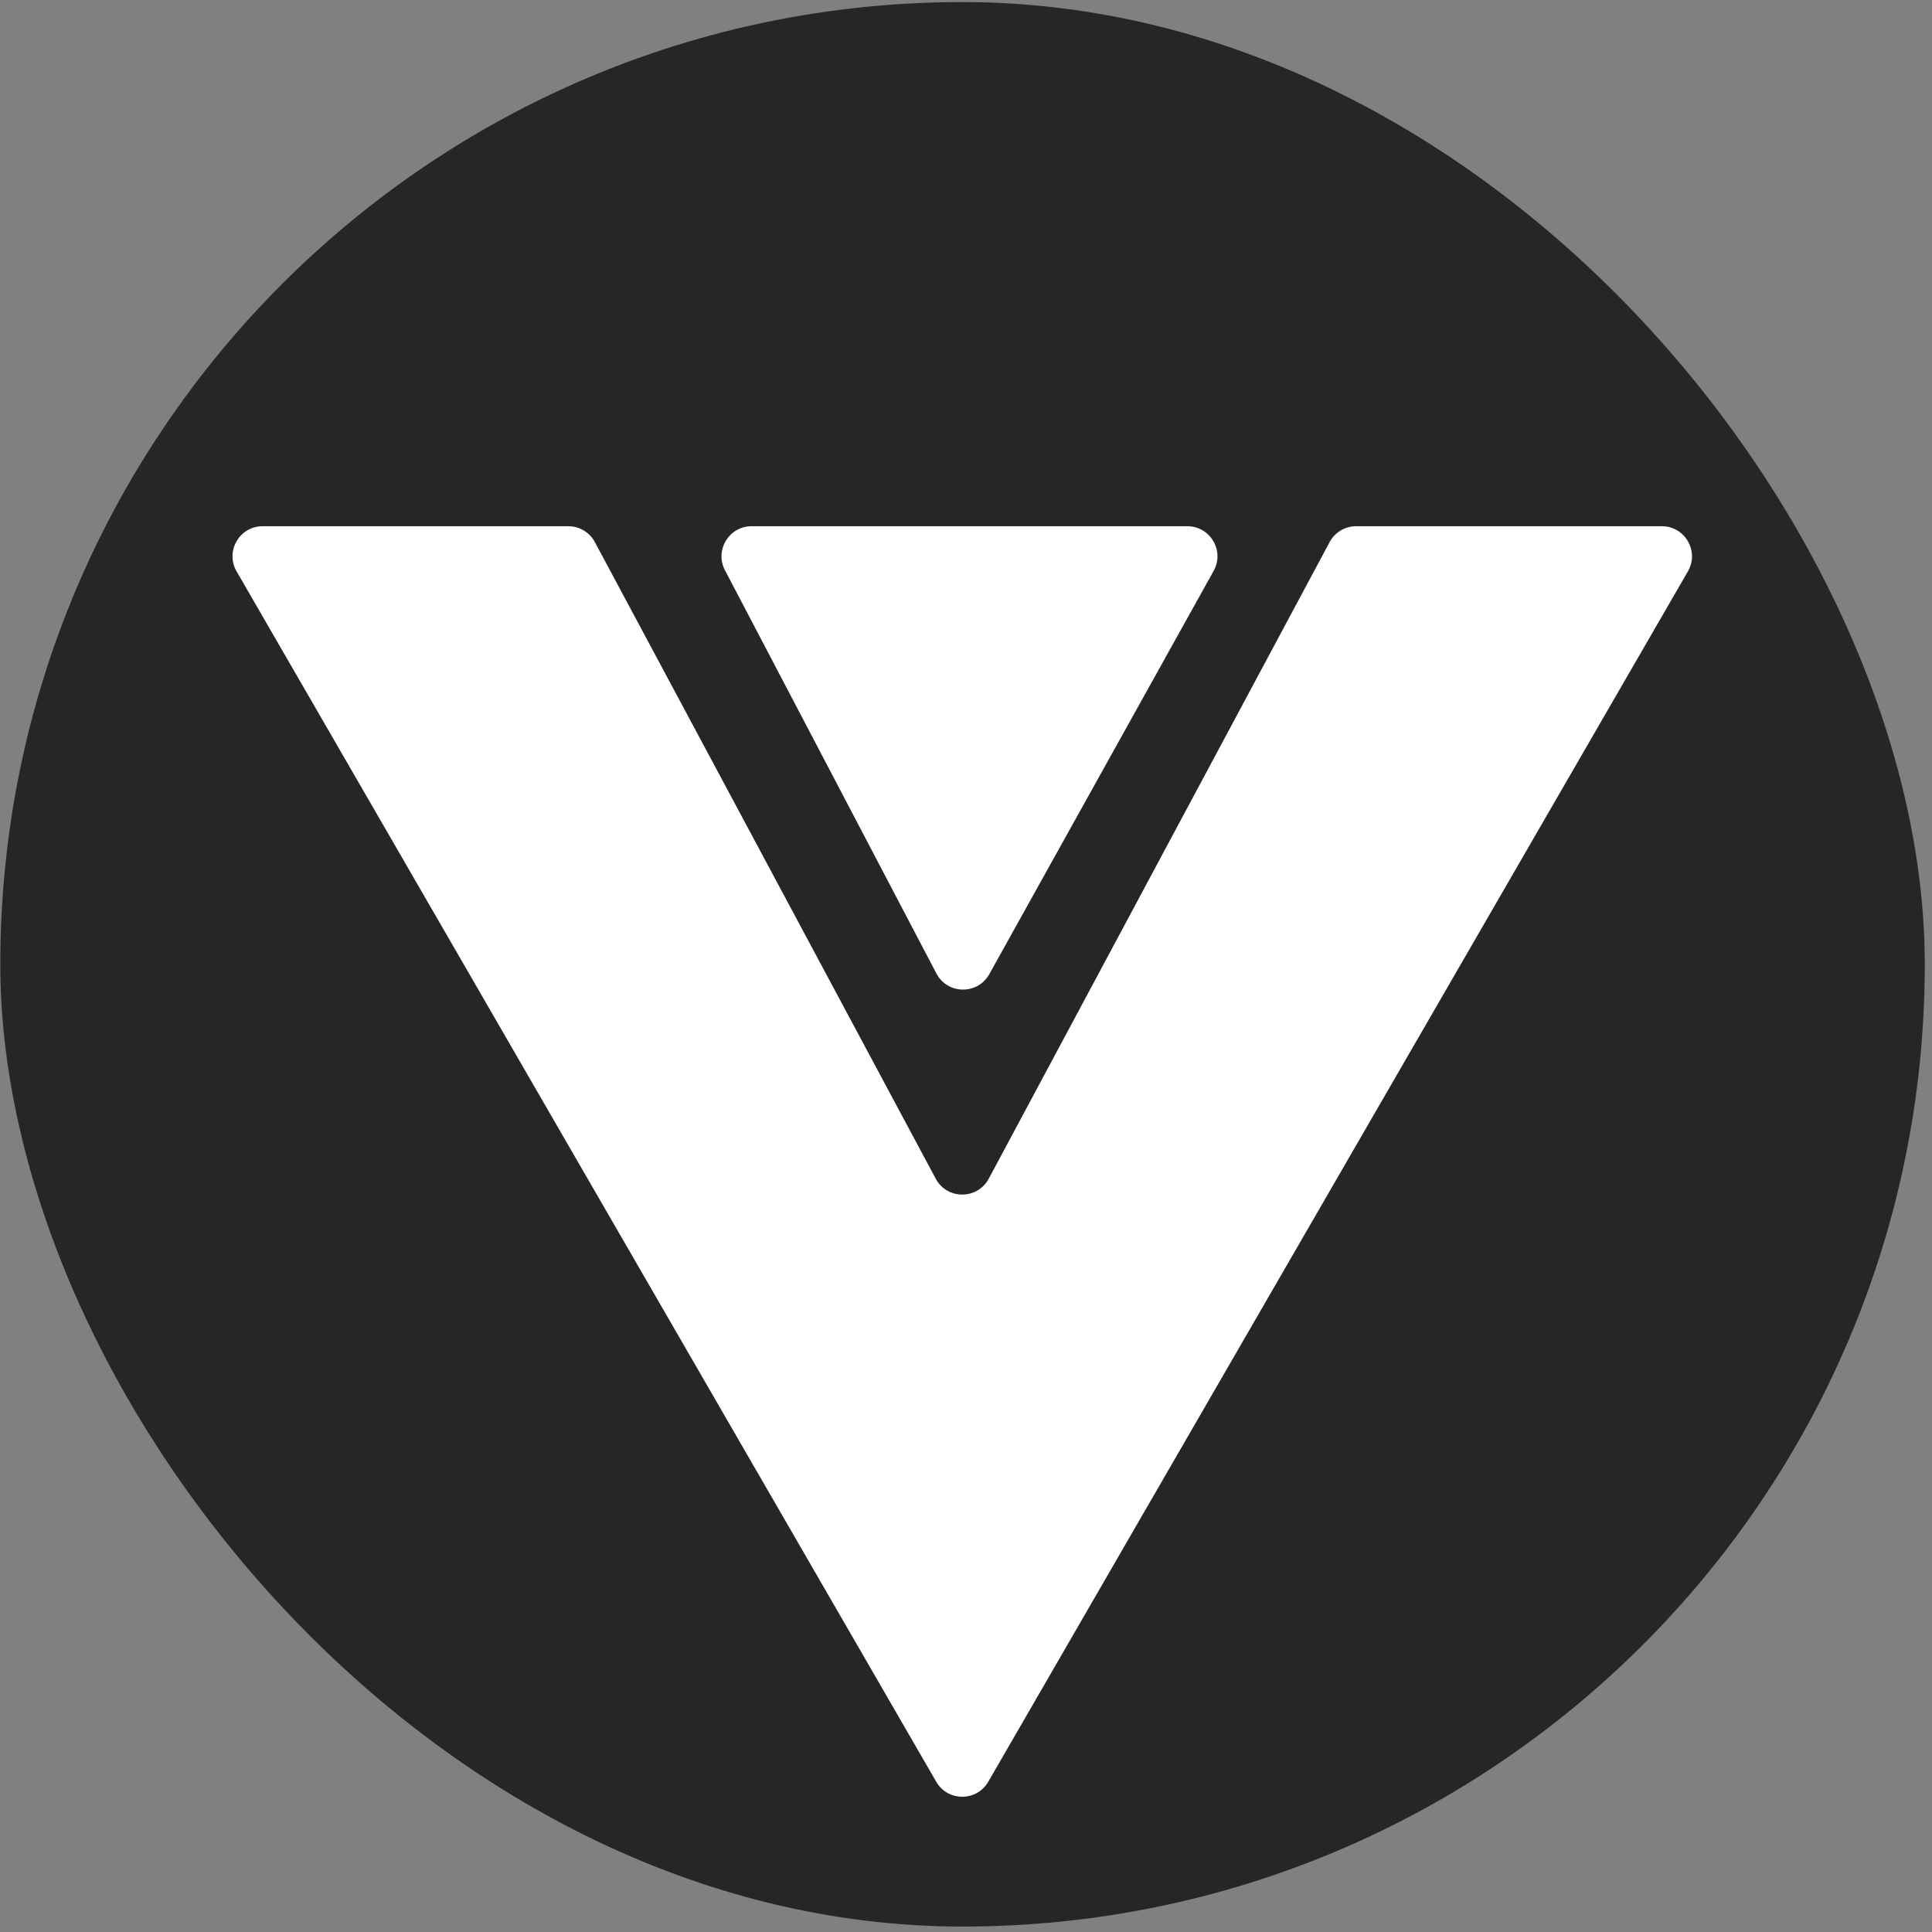 <svg width="257" height="257" viewBox="0 0 257 257" fill="none" xmlns="http://www.w3.org/2000/svg">
<rect x="0" y="0" width="257" height="257" fill="#808080" stroke="none"/>
<rect x="0.039" y="0.276" width="256" height="256" rx="128" fill="#262626"/>
<path d="M131.463 237.009C129.923 239.673 126.077 239.673 124.537 237.009L31.469 76.002C29.928 73.335 31.852 70 34.932 70H75.605C77.079 70 78.435 70.812 79.131 72.112L124.474 156.793C125.981 159.609 130.019 159.609 131.526 156.793L176.869 72.112C177.565 70.812 178.921 70 180.396 70H221.068C224.148 70 226.072 73.335 224.531 76.002L131.463 237.009Z" fill="white"/>
<path d="M96.437 75.858C95.04 73.194 96.972 70 99.979 70L157.946 70C160.997 70 162.925 73.279 161.441 75.945L131.6 129.581C130.053 132.361 126.039 132.311 124.562 129.494L96.437 75.858Z" fill="white"/>
</svg>
